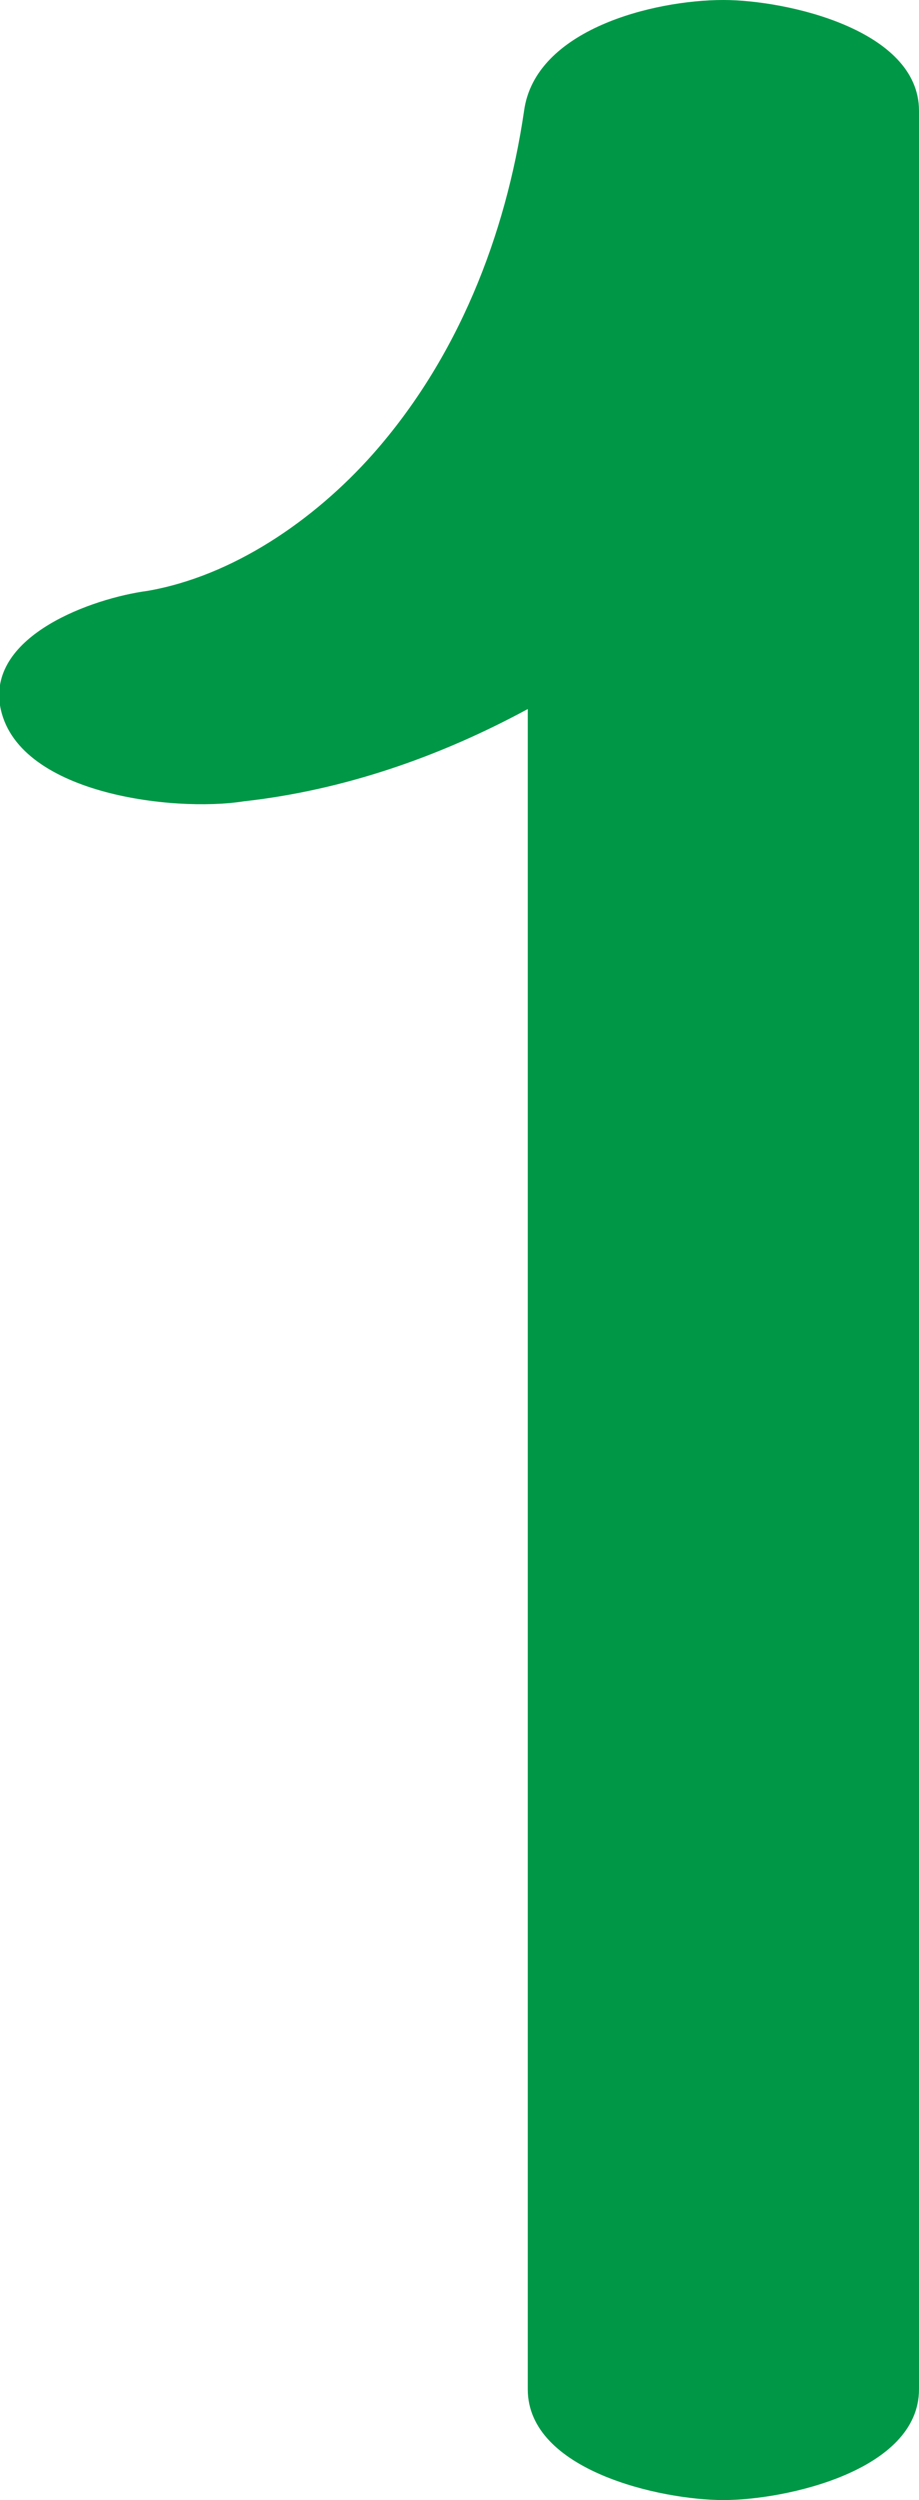 <?xml version="1.0" encoding="UTF-8"?>
<!DOCTYPE svg PUBLIC "-//W3C//DTD SVG 1.1//EN" "http://www.w3.org/Graphics/SVG/1.1/DTD/svg11.dtd">
<!-- Creator: CorelDRAW X8 -->
<svg xmlns="http://www.w3.org/2000/svg" xml:space="preserve" width="249px" height="677px" version="1.1" style="shape-rendering:geometricPrecision; text-rendering:geometricPrecision; image-rendering:optimizeQuality; fill-rule:evenodd; clip-rule:evenodd"
viewBox="0 0 249 677"
 xmlns:xlink="http://www.w3.org/1999/xlink">
 <defs>
  <style type="text/css">
   <![CDATA[
    .fil0 {fill:#009846;fill-rule:nonzero}
   ]]>
  </style>
 </defs>
 <g id="Layer_x0020_1">
  <path class="fil0" d="M66 217c-19,3 -62,-2 -66,-26 -3,-19 25,-29 40,-31 23,-4 45,-19 61,-37 23,-26 36,-59 41,-93 3,-22 35,-30 54,-30 17,0 53,8 53,30l0 617c0,22 -36,30 -53,30 -17,0 -53,-8 -53,-30l0 -455c-24,13 -50,22 -77,25z"/>
 </g>
</svg>
